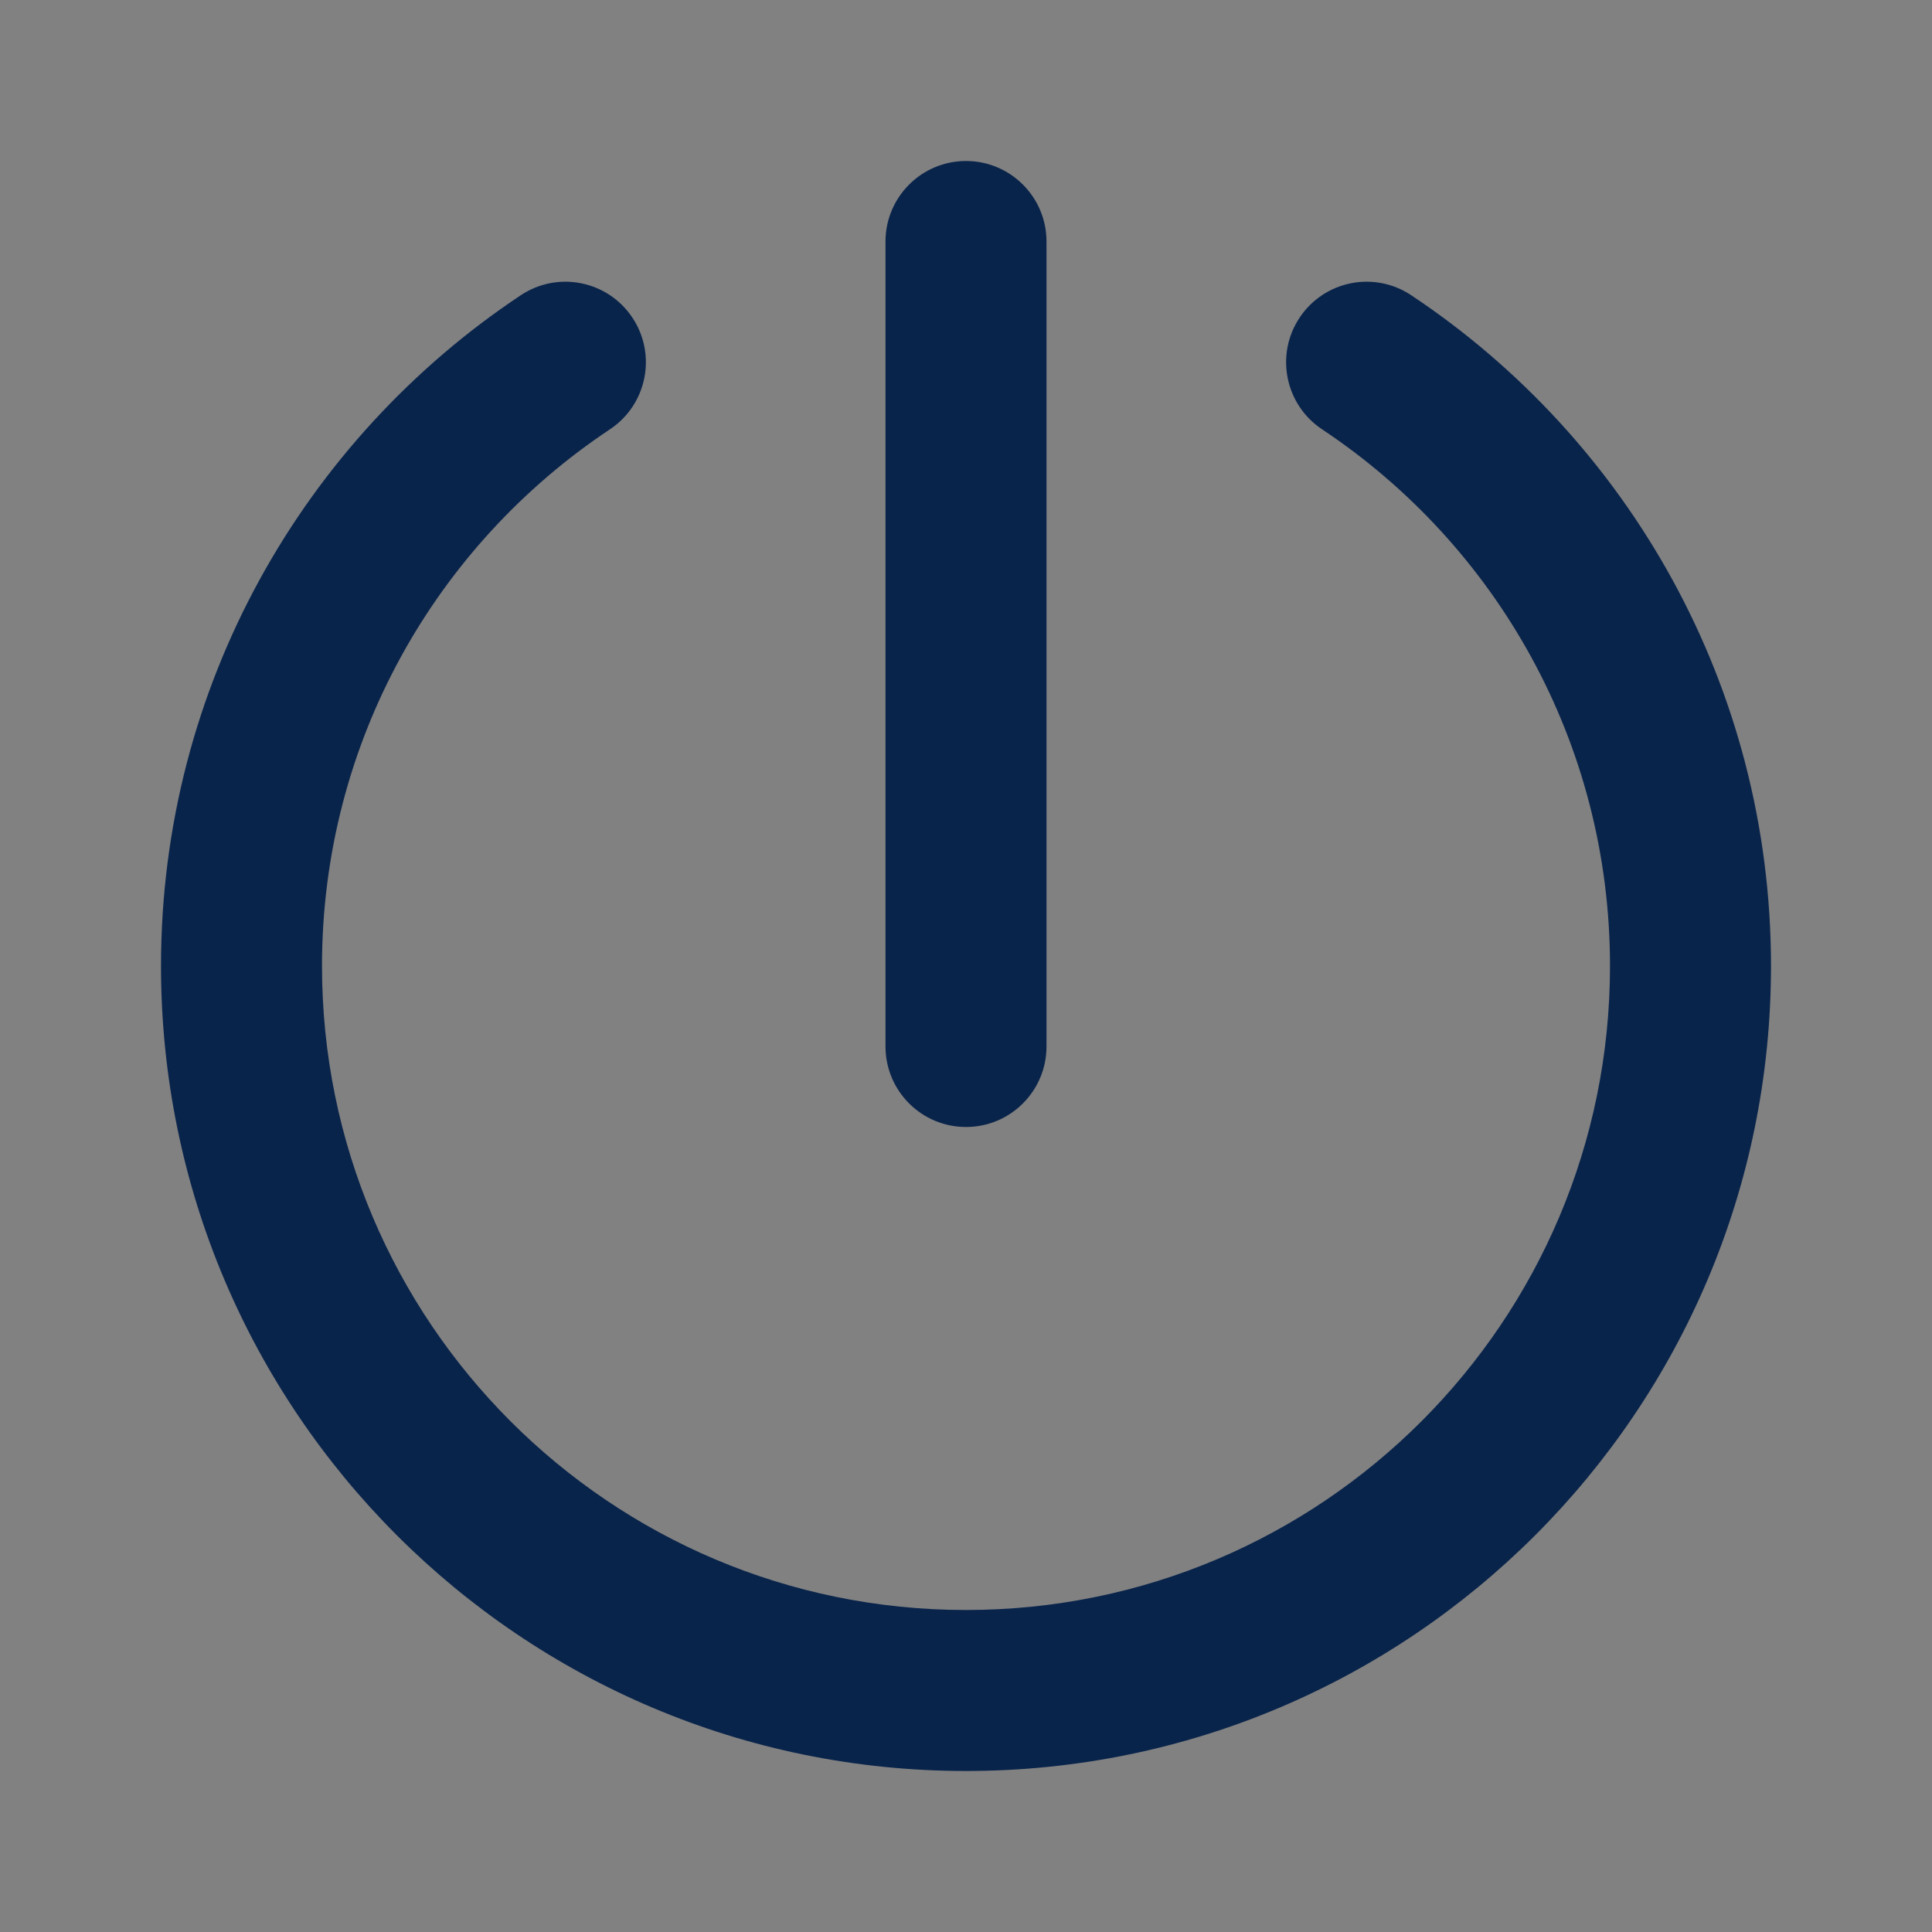 <svg width="24" height="24" viewBox="0 0 24 24" fill="none" xmlns="http://www.w3.org/2000/svg">
<rect x="0" y="0" width="24" height="24" fill="#808080" stroke="none"/>
<rect width="24" height="24" fill="white" fill-opacity="0.01"/>
<path d="M13 3C13 2.448 12.552 2 12 2C11.448 2 11 2.448 11 3V13C11 13.552 11.448 14 12 14C12.552 14 13 13.552 13 13V3Z" fill="#09244B"/>
<path d="M7.577 5.333C8.037 5.027 8.162 4.406 7.856 3.946C7.55 3.486 6.93 3.361 6.47 3.667C3.778 5.457 2 8.521 2 12C2 17.523 6.477 22 12 22C17.523 22 22 17.523 22 12C22 8.521 20.222 5.457 17.53 3.667C17.07 3.361 16.45 3.486 16.144 3.946C15.838 4.406 15.963 5.027 16.423 5.333C18.581 6.768 20 9.218 20 12C20 16.418 16.418 20 12 20C7.582 20 4 16.418 4 12C4 9.218 5.419 6.768 7.577 5.333Z" fill="#09244B"/>
</svg>
